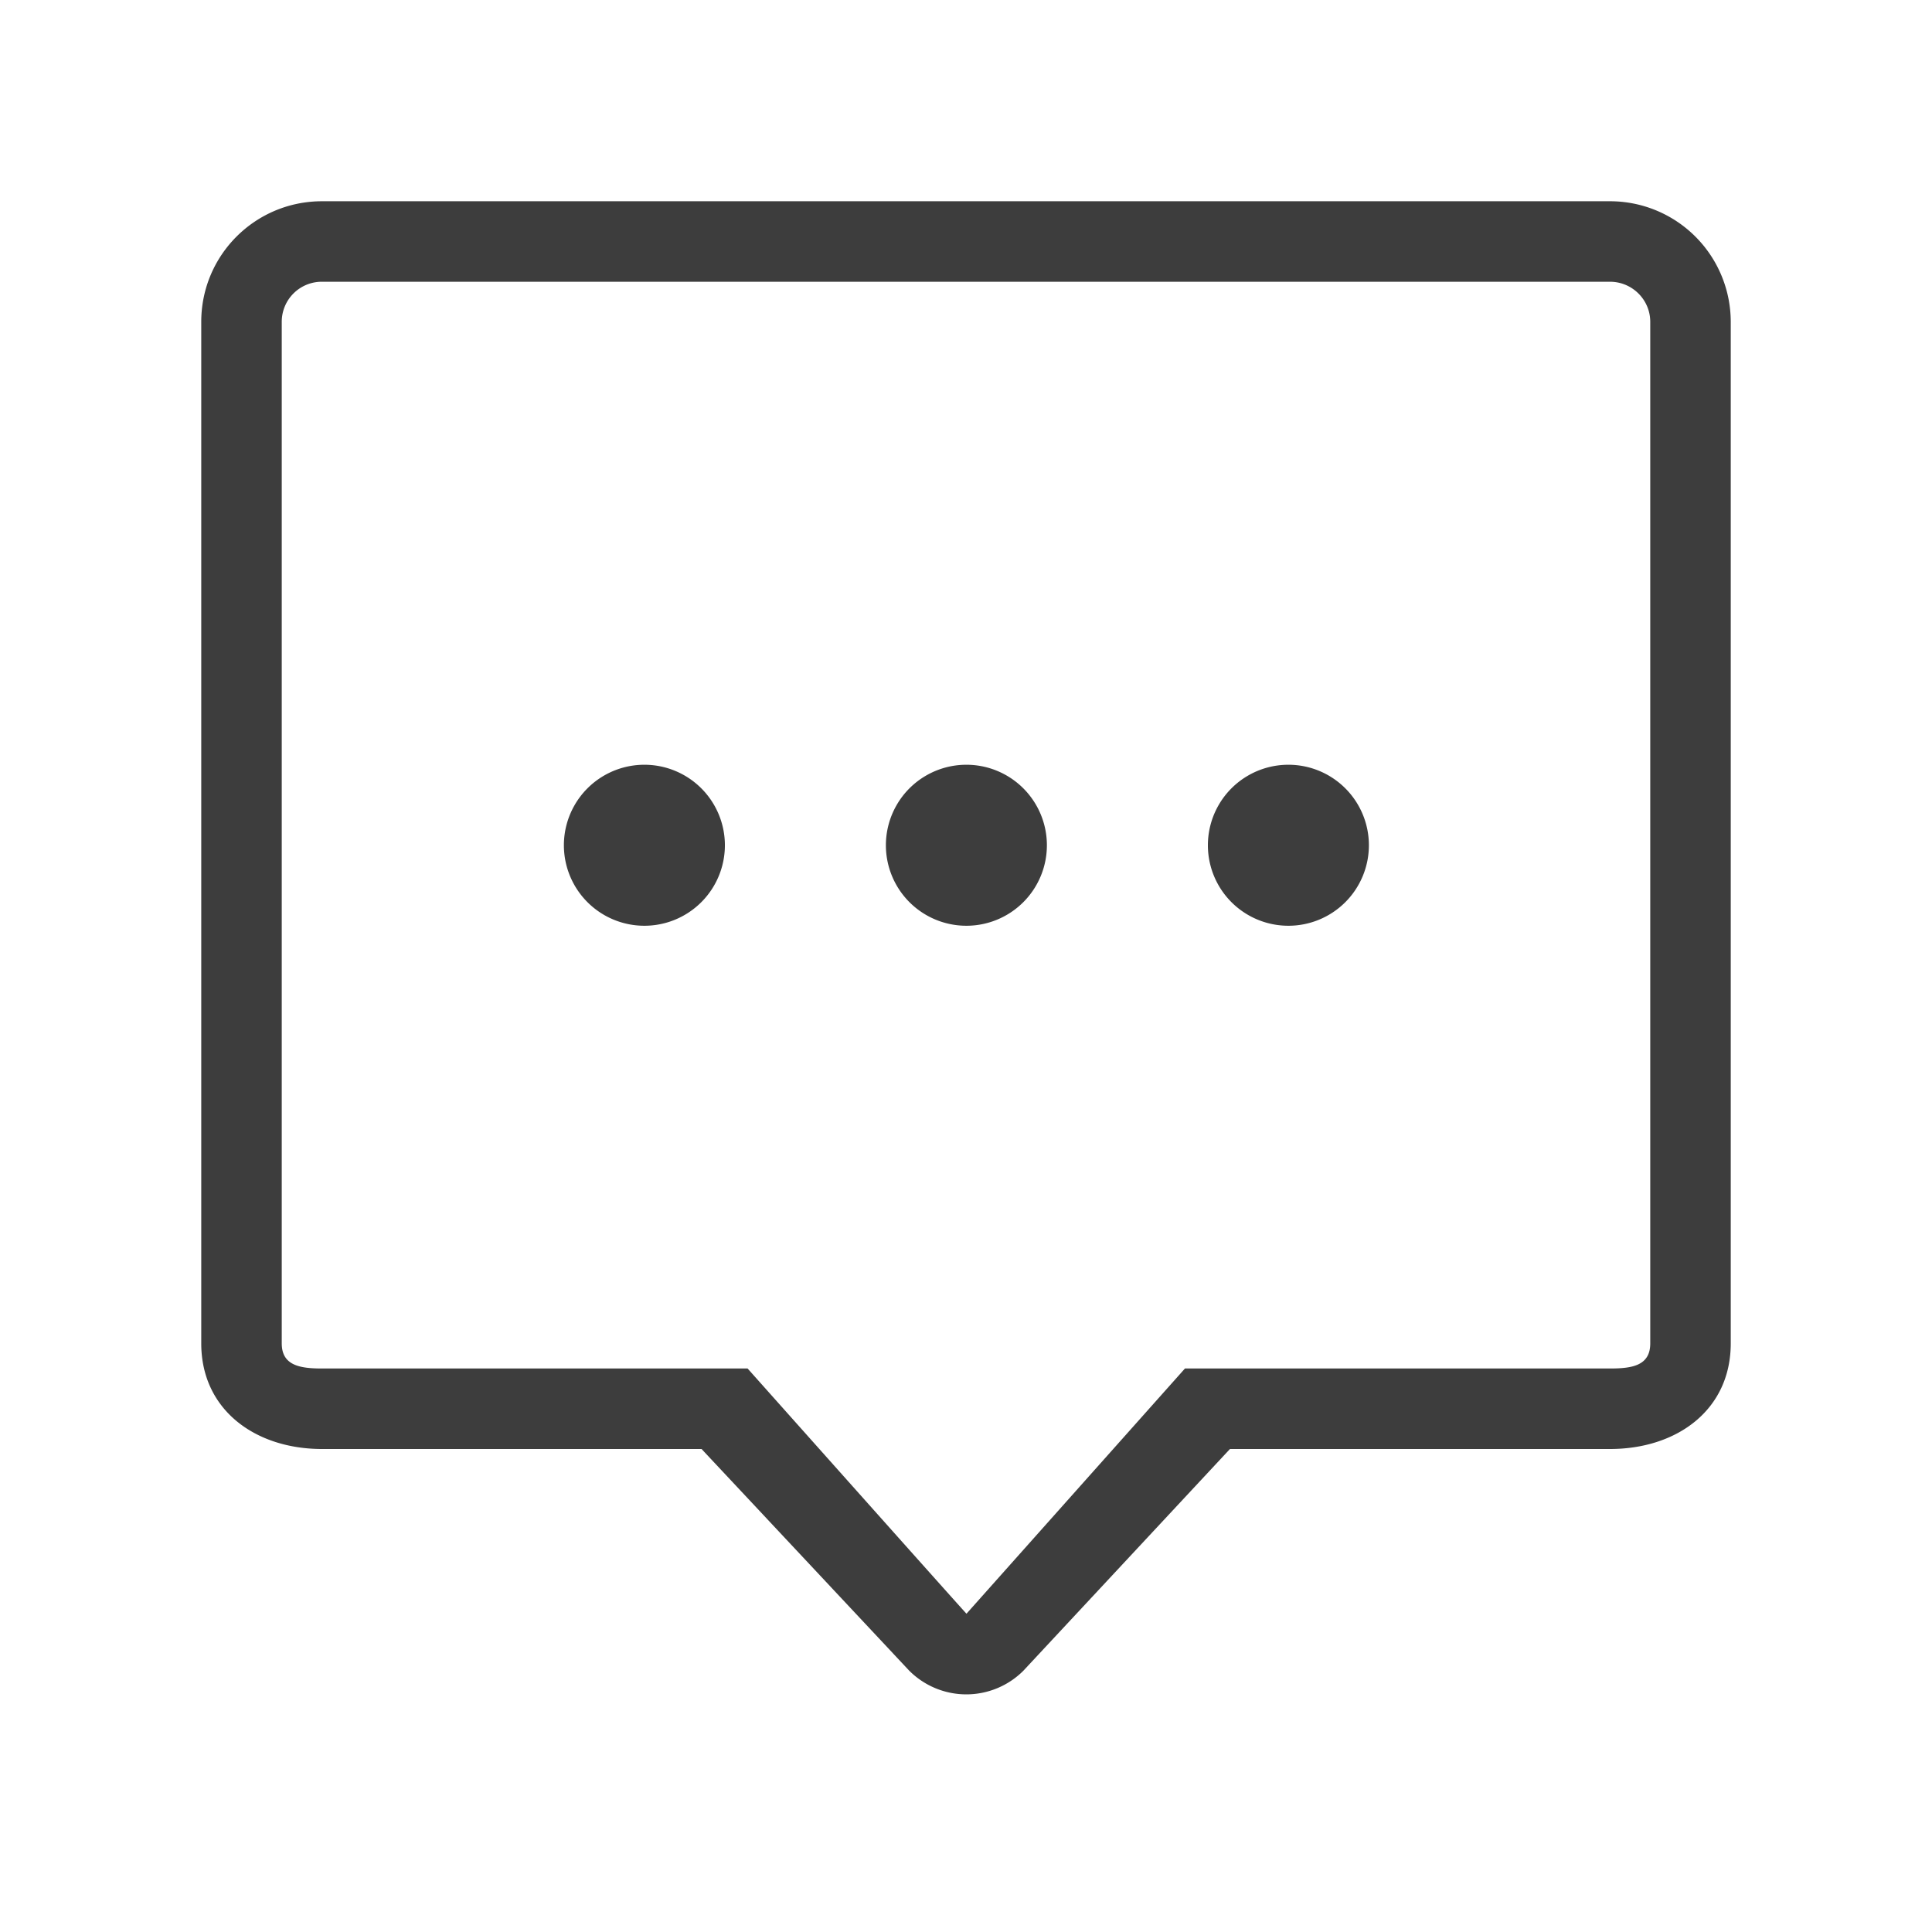 <?xml version="1.0" standalone="no"?><!DOCTYPE svg PUBLIC "-//W3C//DTD SVG 1.1//EN" "http://www.w3.org/Graphics/SVG/1.1/DTD/svg11.dtd"><svg t="1655445387616" class="icon" viewBox="0 0 1024 1024" version="1.1" xmlns="http://www.w3.org/2000/svg" p-id="4048" xmlns:xlink="http://www.w3.org/1999/xlink" width="200" height="200"><defs><style type="text/css">@font-face { font-family: feedback-iconfont; src: url("//at.alicdn.com/t/font_1031158_u69w8yhxdu.woff2?t=1630033759944") format("woff2"), url("//at.alicdn.com/t/font_1031158_u69w8yhxdu.woff?t=1630033759944") format("woff"), url("//at.alicdn.com/t/font_1031158_u69w8yhxdu.ttf?t=1630033759944") format("truetype"); }
</style></defs><path d="M853.333 768c35.413 0 64-20.651 64-55.979V170.581A63.979 63.979 0 0 0 853.333 106.667H170.667C135.253 106.667 106.667 135.253 106.667 170.581v541.44C106.667 747.285 135.339 768 170.667 768h201.173l110.016 117.44a42.752 42.752 0 0 0 60.587 0.043L651.904 768H853.333z m-219.029-42.667h-6.251l-115.797 129.963c-0.107 0.107-116.011-129.963-116.011-129.963H170.667c-11.776 0-21.333-1.621-21.333-13.312V170.581A21.205 21.205 0 0 1 170.667 149.333h682.667c11.776 0 21.333 9.536 21.333 21.248v541.44c0 11.755-9.472 13.312-21.333 13.312H634.304zM341.333 490.667a42.667 42.667 0 1 0 0-85.333 42.667 42.667 0 0 0 0 85.333z m170.667 0a42.667 42.667 0 1 0 0-85.333 42.667 42.667 0 0 0 0 85.333z m170.667 0a42.667 42.667 0 1 0 0-85.333 42.667 42.667 0 0 0 0 85.333z" fill="#3D3D3D" p-id="4049"></path></svg>